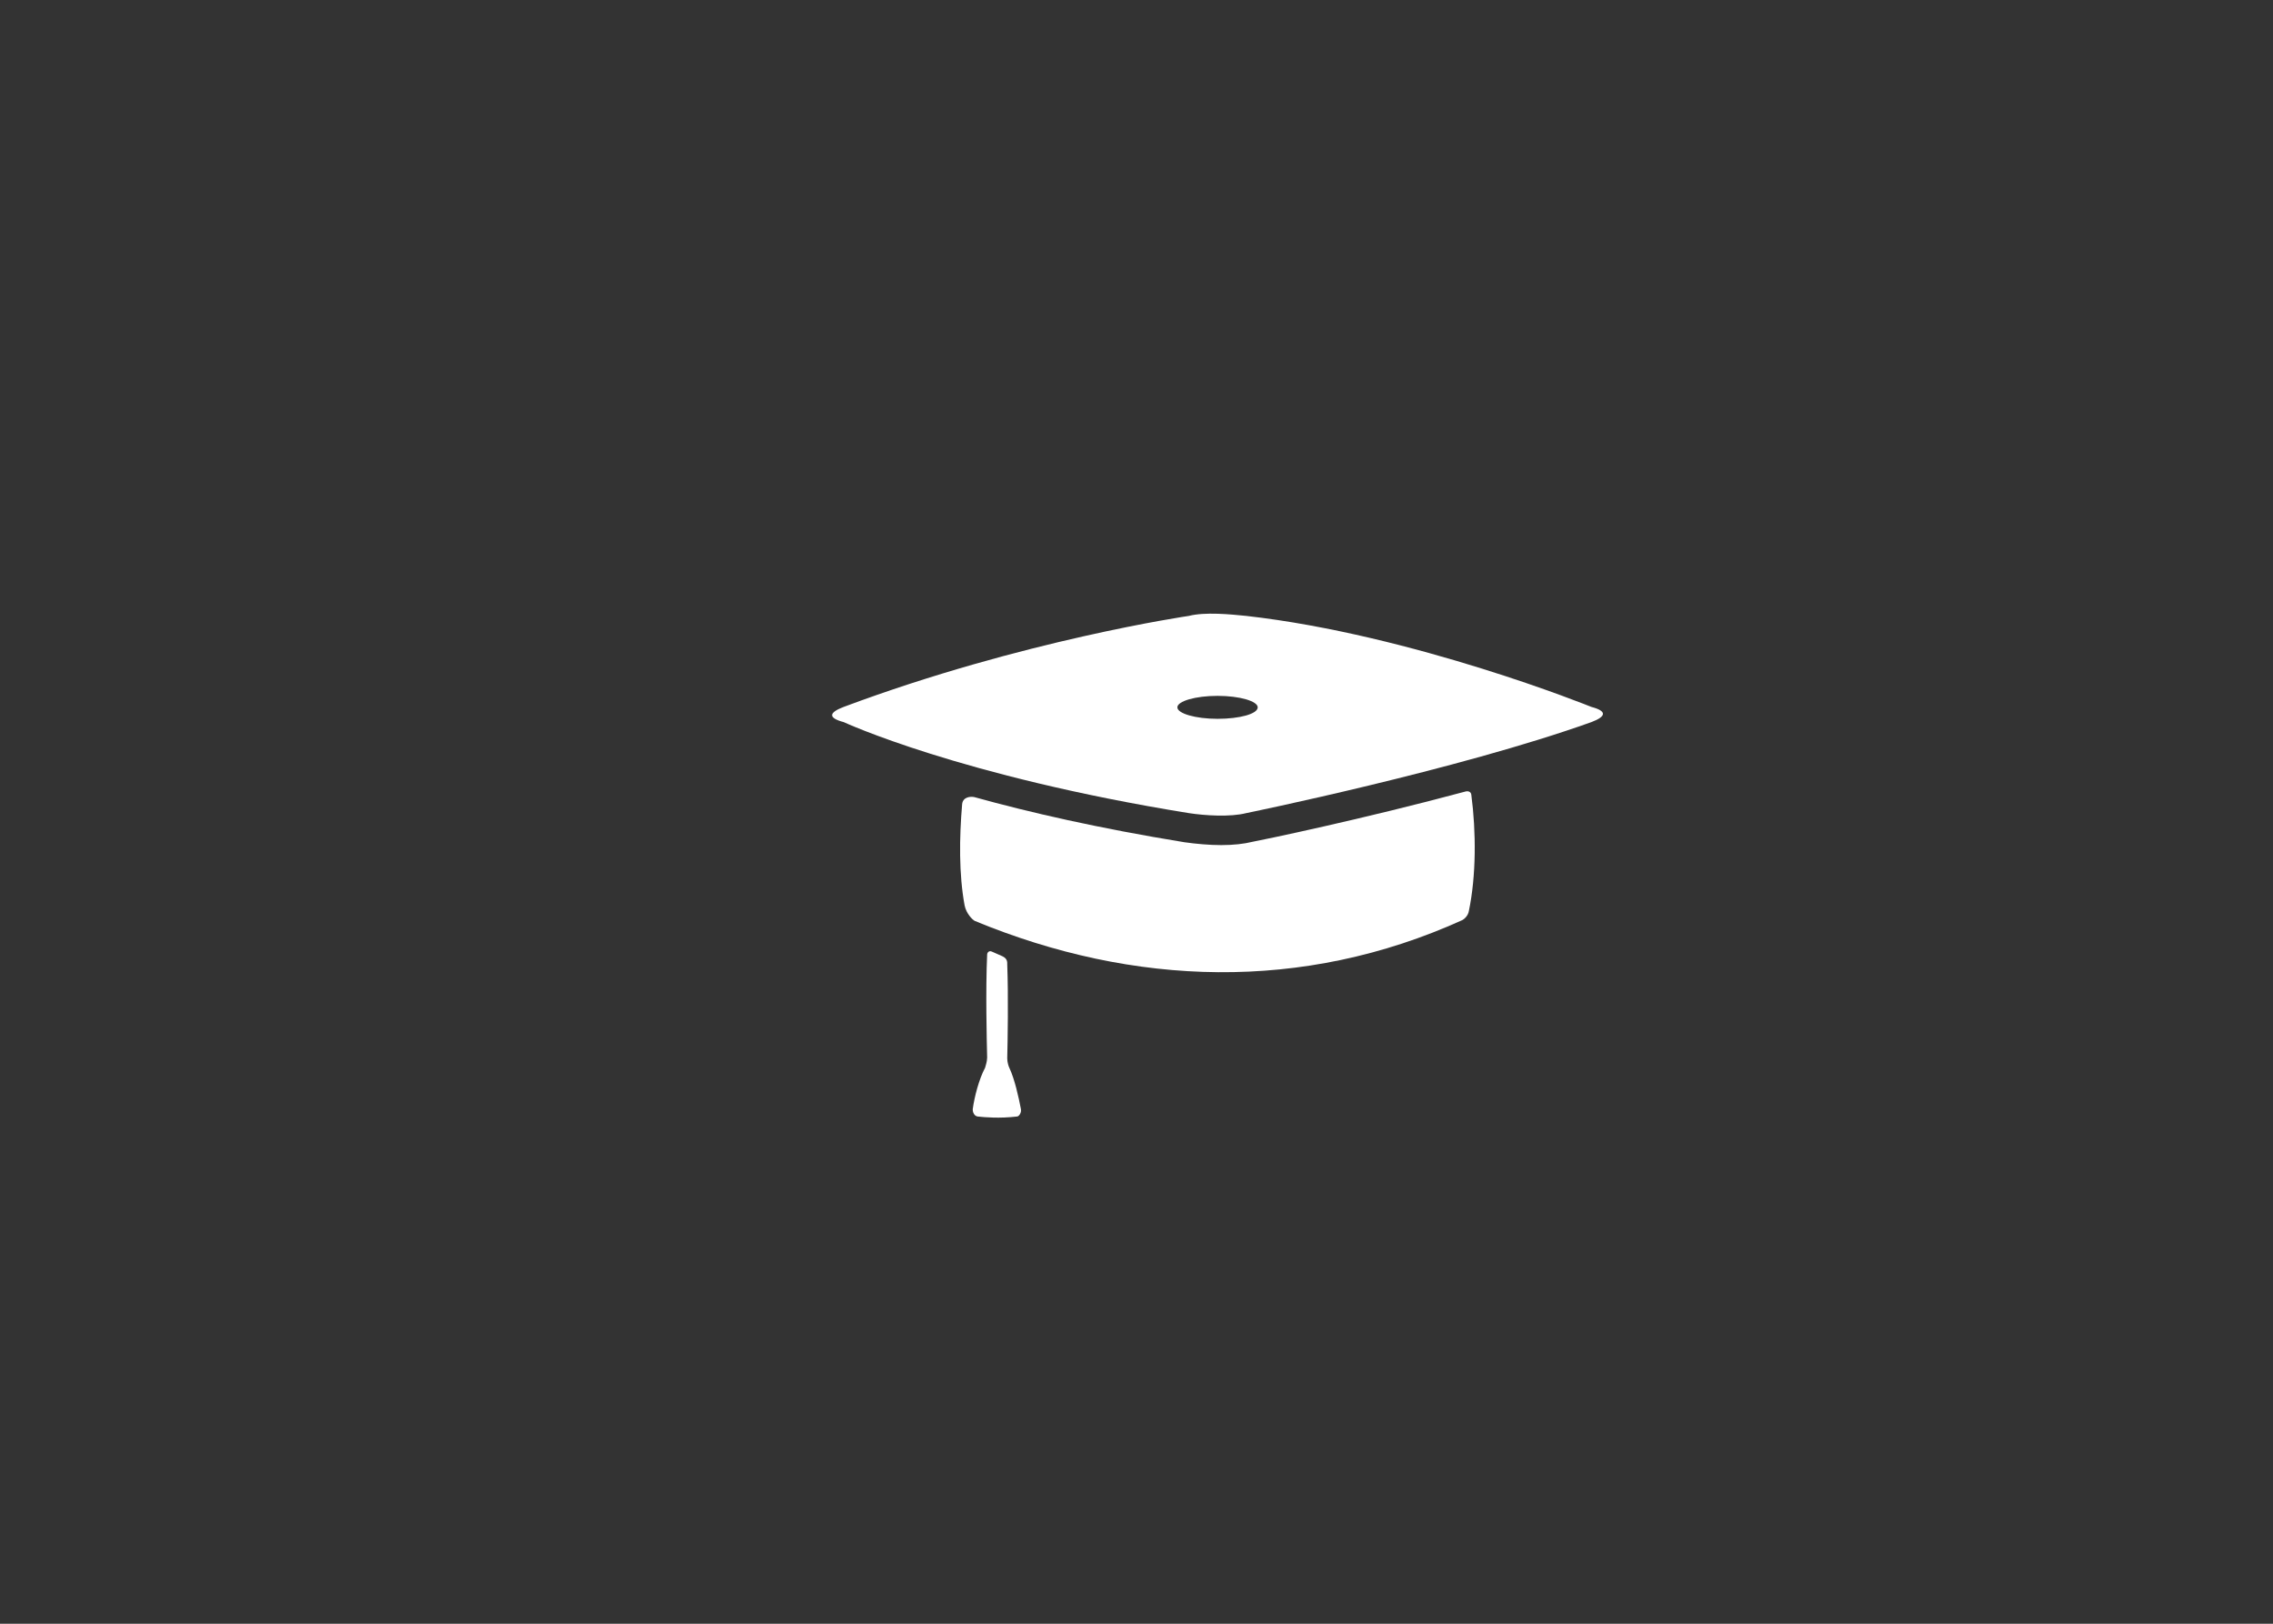 <svg data-v-fde0c5aa="" xmlns="http://www.w3.org/2000/svg" viewBox="0 0 280 200" class="iconAboveSlogan">

  <rect x="0" y="0" width="280" height="200" fill="#333333" stroke="none"/>

  <g data-v-fde0c5aa="" id="8dad7c2d-0ac4-4745-99c5-eff9fb7ad665" stroke="none" fill="#fff" transform="matrix(0.505,0,0,0.505,102.513,75.56)">
    <path d="M46 120.7c-.5-2.6-1.5-7.2-2.8-9.9-.2-.4-.5-1.4-.5-2.3.1-3.9.3-15.1 0-22.9 0-.5.1-1.4-1.2-2L39 82.5c-.8-.4-1.2.3-1.2.7-.4 8.7-.1 20.9 0 25.1 0 1-.4 2.1-.5 2.5-1.5 2.8-2.6 7.1-3 10-.1.7.3 1.8 1.2 1.9 1.8.2 5.3.5 9.6 0 .4 0 1.2-.9.9-2zM185.2 22.8S141.8 5.2 101 .6c-3.9-.4-10.1-1-14 0 0 0-40.6 5.9-84.2 22.2-3.7 1.4-3.8 2.7 0 3.7 0 0 28.4 13.2 84.2 22.2 3.9.6 10.1 1 14 0 0 0 51.5-10.5 84.2-22.2 3.7-1.4 3.8-2.7 0-3.7zM94 25.7c-5.4 0-9.8-1.3-9.8-2.8 0-1.5 4.4-2.8 9.8-2.8s9.8 1.3 9.8 2.8c0 1.6-4.4 2.8-9.8 2.8z"></path>
    <path d="M94.9 56.5c-2.9 0-6.2-.3-9-.7-20.9-3.4-37.9-7.3-51.2-11-.9-.2-2.8-.1-3 1.7-.7 8.3-.8 17.1.6 24.7.4 2 1.9 3.5 2.5 3.8 38.7 16 80 17.4 118.9-.2.4-.2 1.4-1 1.6-2.2 1.8-8.6 1.8-19.3.6-28.4-.1-.8-.9-.9-1.3-.8-25.3 6.8-49.4 11.8-52.1 12.3-2 .5-4.6.8-7.6.8z"></path>
  </g>

</svg>